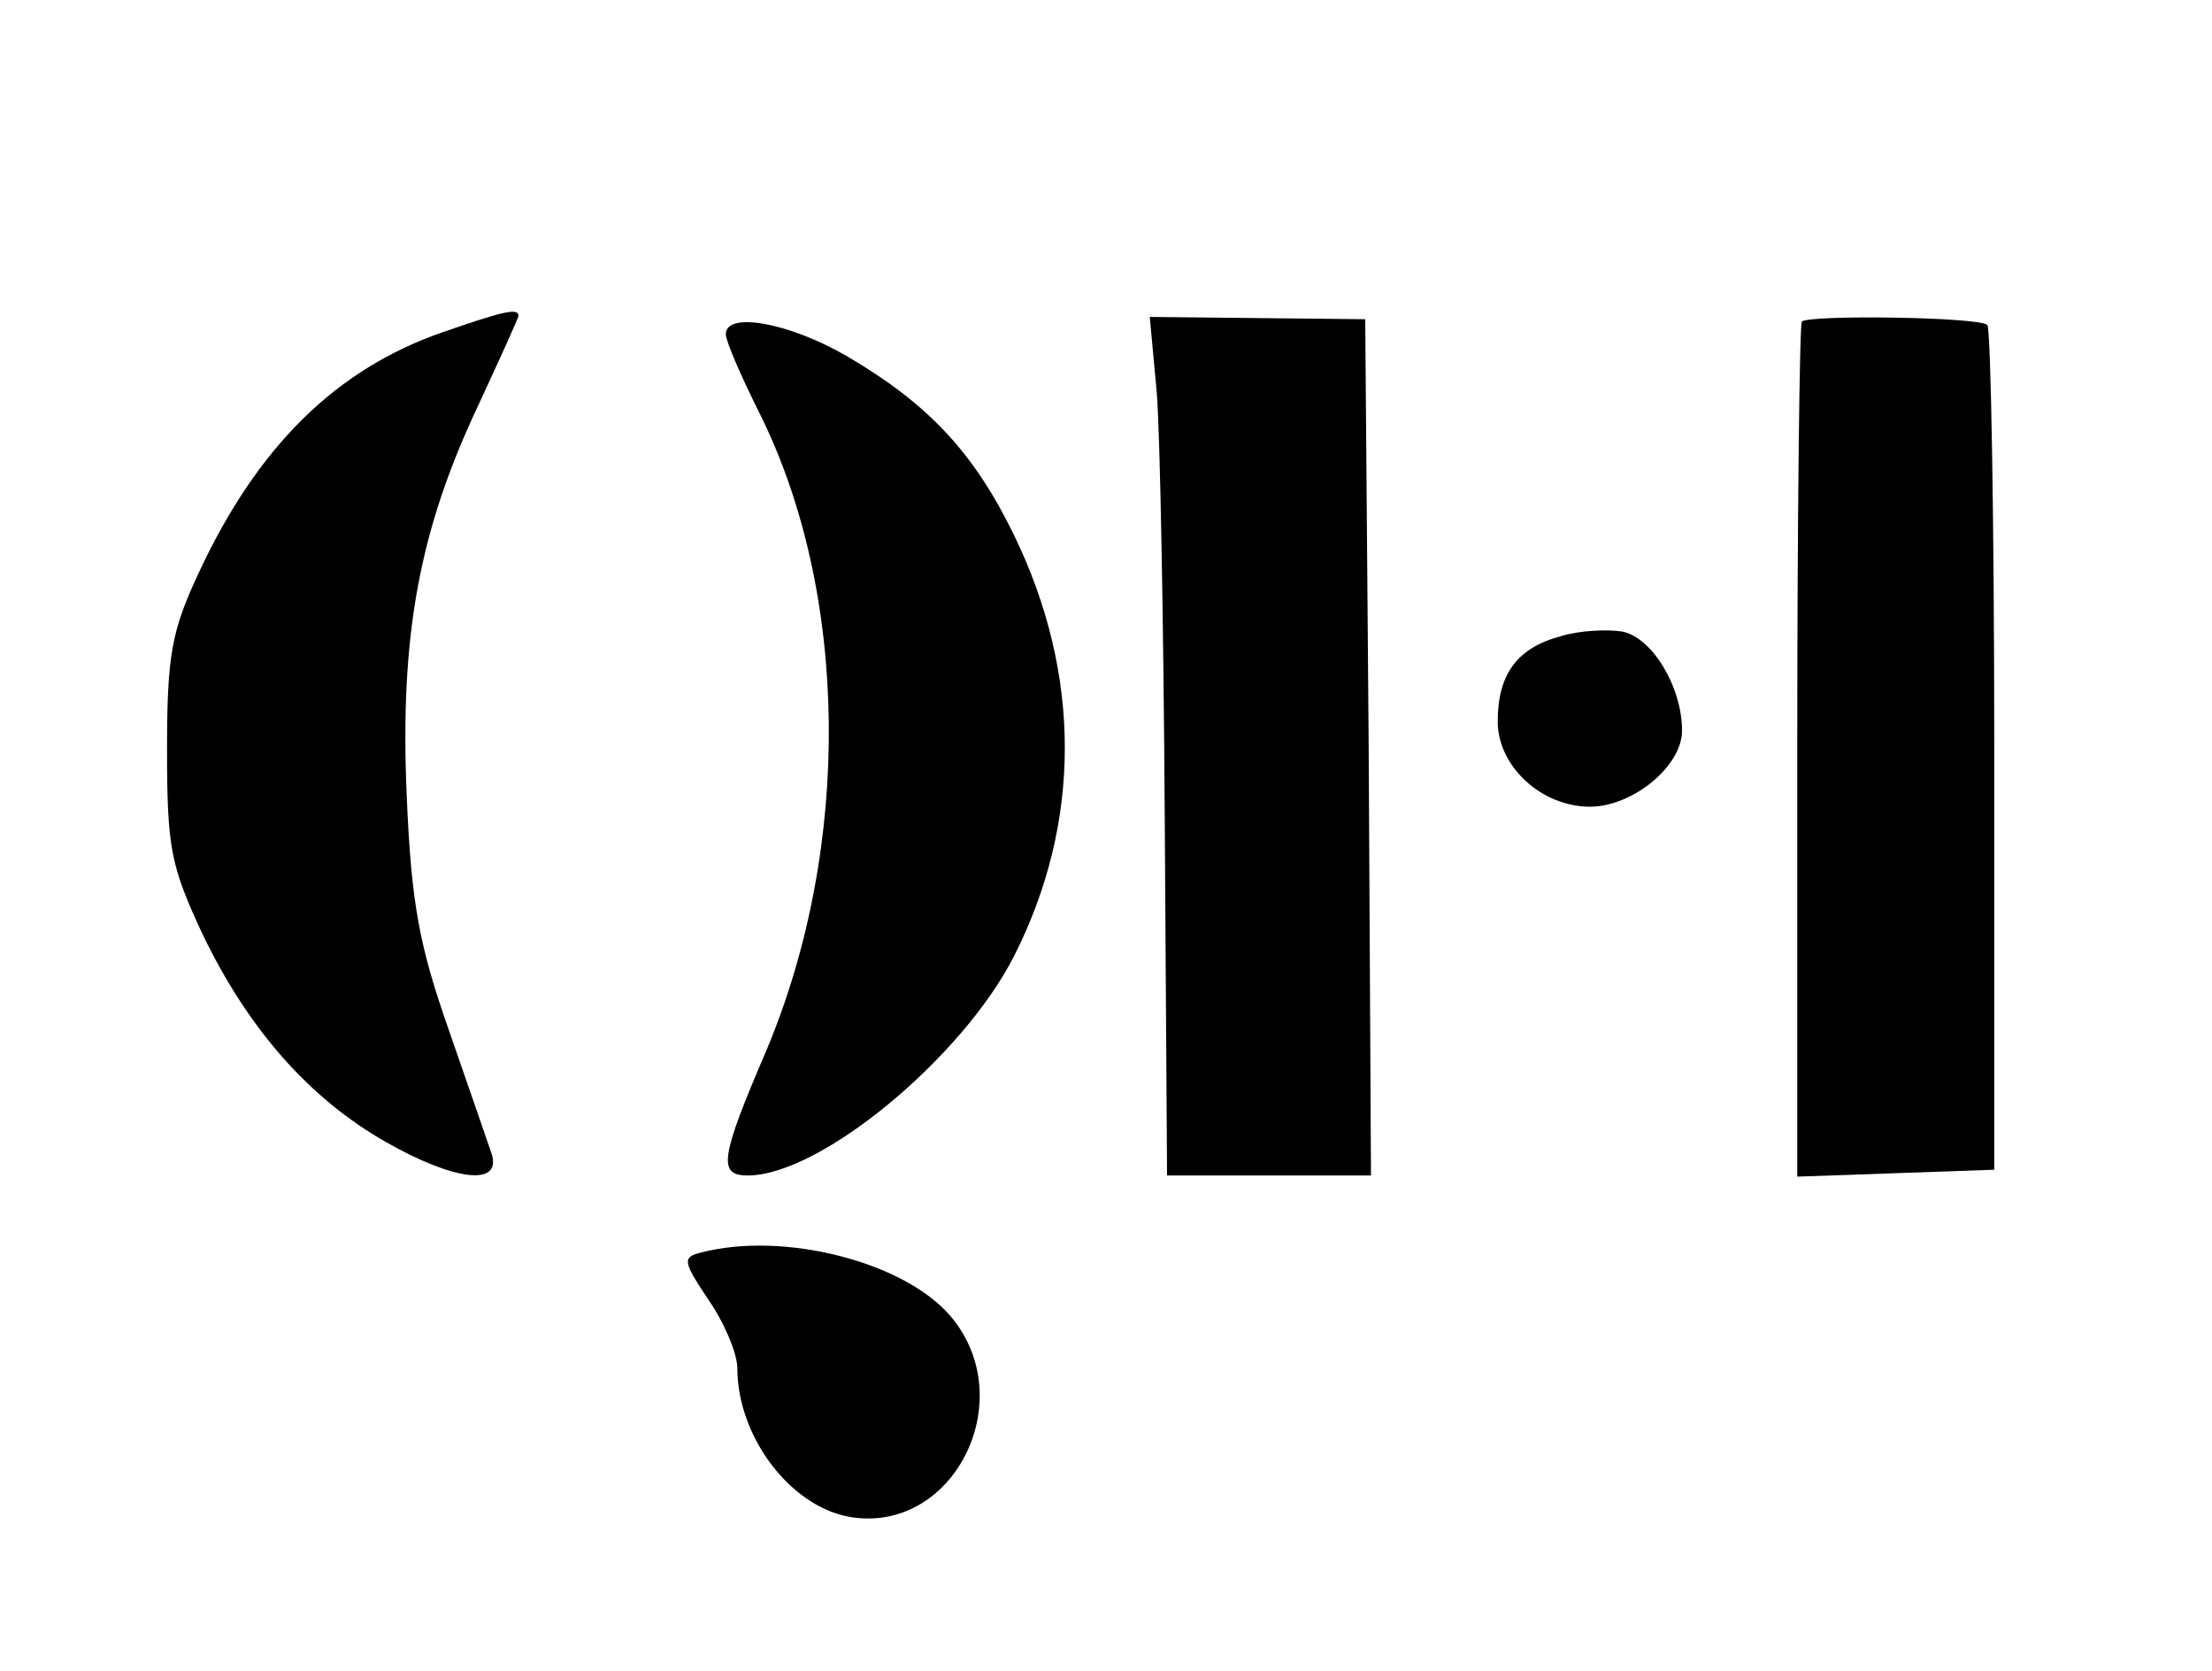 <?xml version="1.0" standalone="no"?>
<!DOCTYPE svg PUBLIC "-//W3C//DTD SVG 20010904//EN"
 "http://www.w3.org/TR/2001/REC-SVG-20010904/DTD/svg10.dtd">
<svg version="1.0" xmlns="http://www.w3.org/2000/svg"
 width="192pt" height="145pt" viewBox="0 0 192 145"
 preserveAspectRatio="xMidYMid meet">

<g transform="translate(0,145) scale(0.1,-0.1)"
fill="#000000" stroke="none">
<path d="M385 1162 c-93 -32 -161 -99 -212 -208 -24 -51 -28 -72 -28 -154 0
-86 3 -101 31 -161 39 -81 92 -142 159 -180 58 -33 100 -39 92 -11 -3 9 -20
58 -37 107 -26 74 -33 110 -37 205 -6 139 11 230 62 338 19 41 35 76 35 78 0
7 -13 4 -65 -14z"/>
<path d="M1004 1110 c3 -36 6 -203 7 -372 l2 -308 88 0 89 0 -2 372 -3 371
-94 1 -93 1 6 -65z"/>
<path d="M1564 1171 c-2 -2 -4 -170 -4 -373 l0 -369 86 3 85 3 0 364 c0 200
-3 366 -6 369 -7 7 -154 9 -161 3z"/>
<path d="M630 1160 c0 -6 13 -36 29 -68 78 -156 81 -376 6 -554 -40 -93 -42
-108 -16 -108 63 0 186 102 231 190 59 116 59 245 0 366 -35 72 -75 114 -145
155 -50 29 -105 39 -105 19z"/>
<path d="M1355 898 c-38 -10 -55 -33 -55 -74 0 -39 38 -74 80 -74 37 0 80 35
80 66 0 38 -26 81 -52 86 -13 2 -37 1 -53 -4z"/>
<path d="M608 363 c-16 -4 -15 -8 7 -41 14 -20 25 -47 25 -59 0 -59 45 -119
96 -129 91 -17 151 101 89 174 -40 47 -145 74 -217 55z"/>
</g>
</svg>
